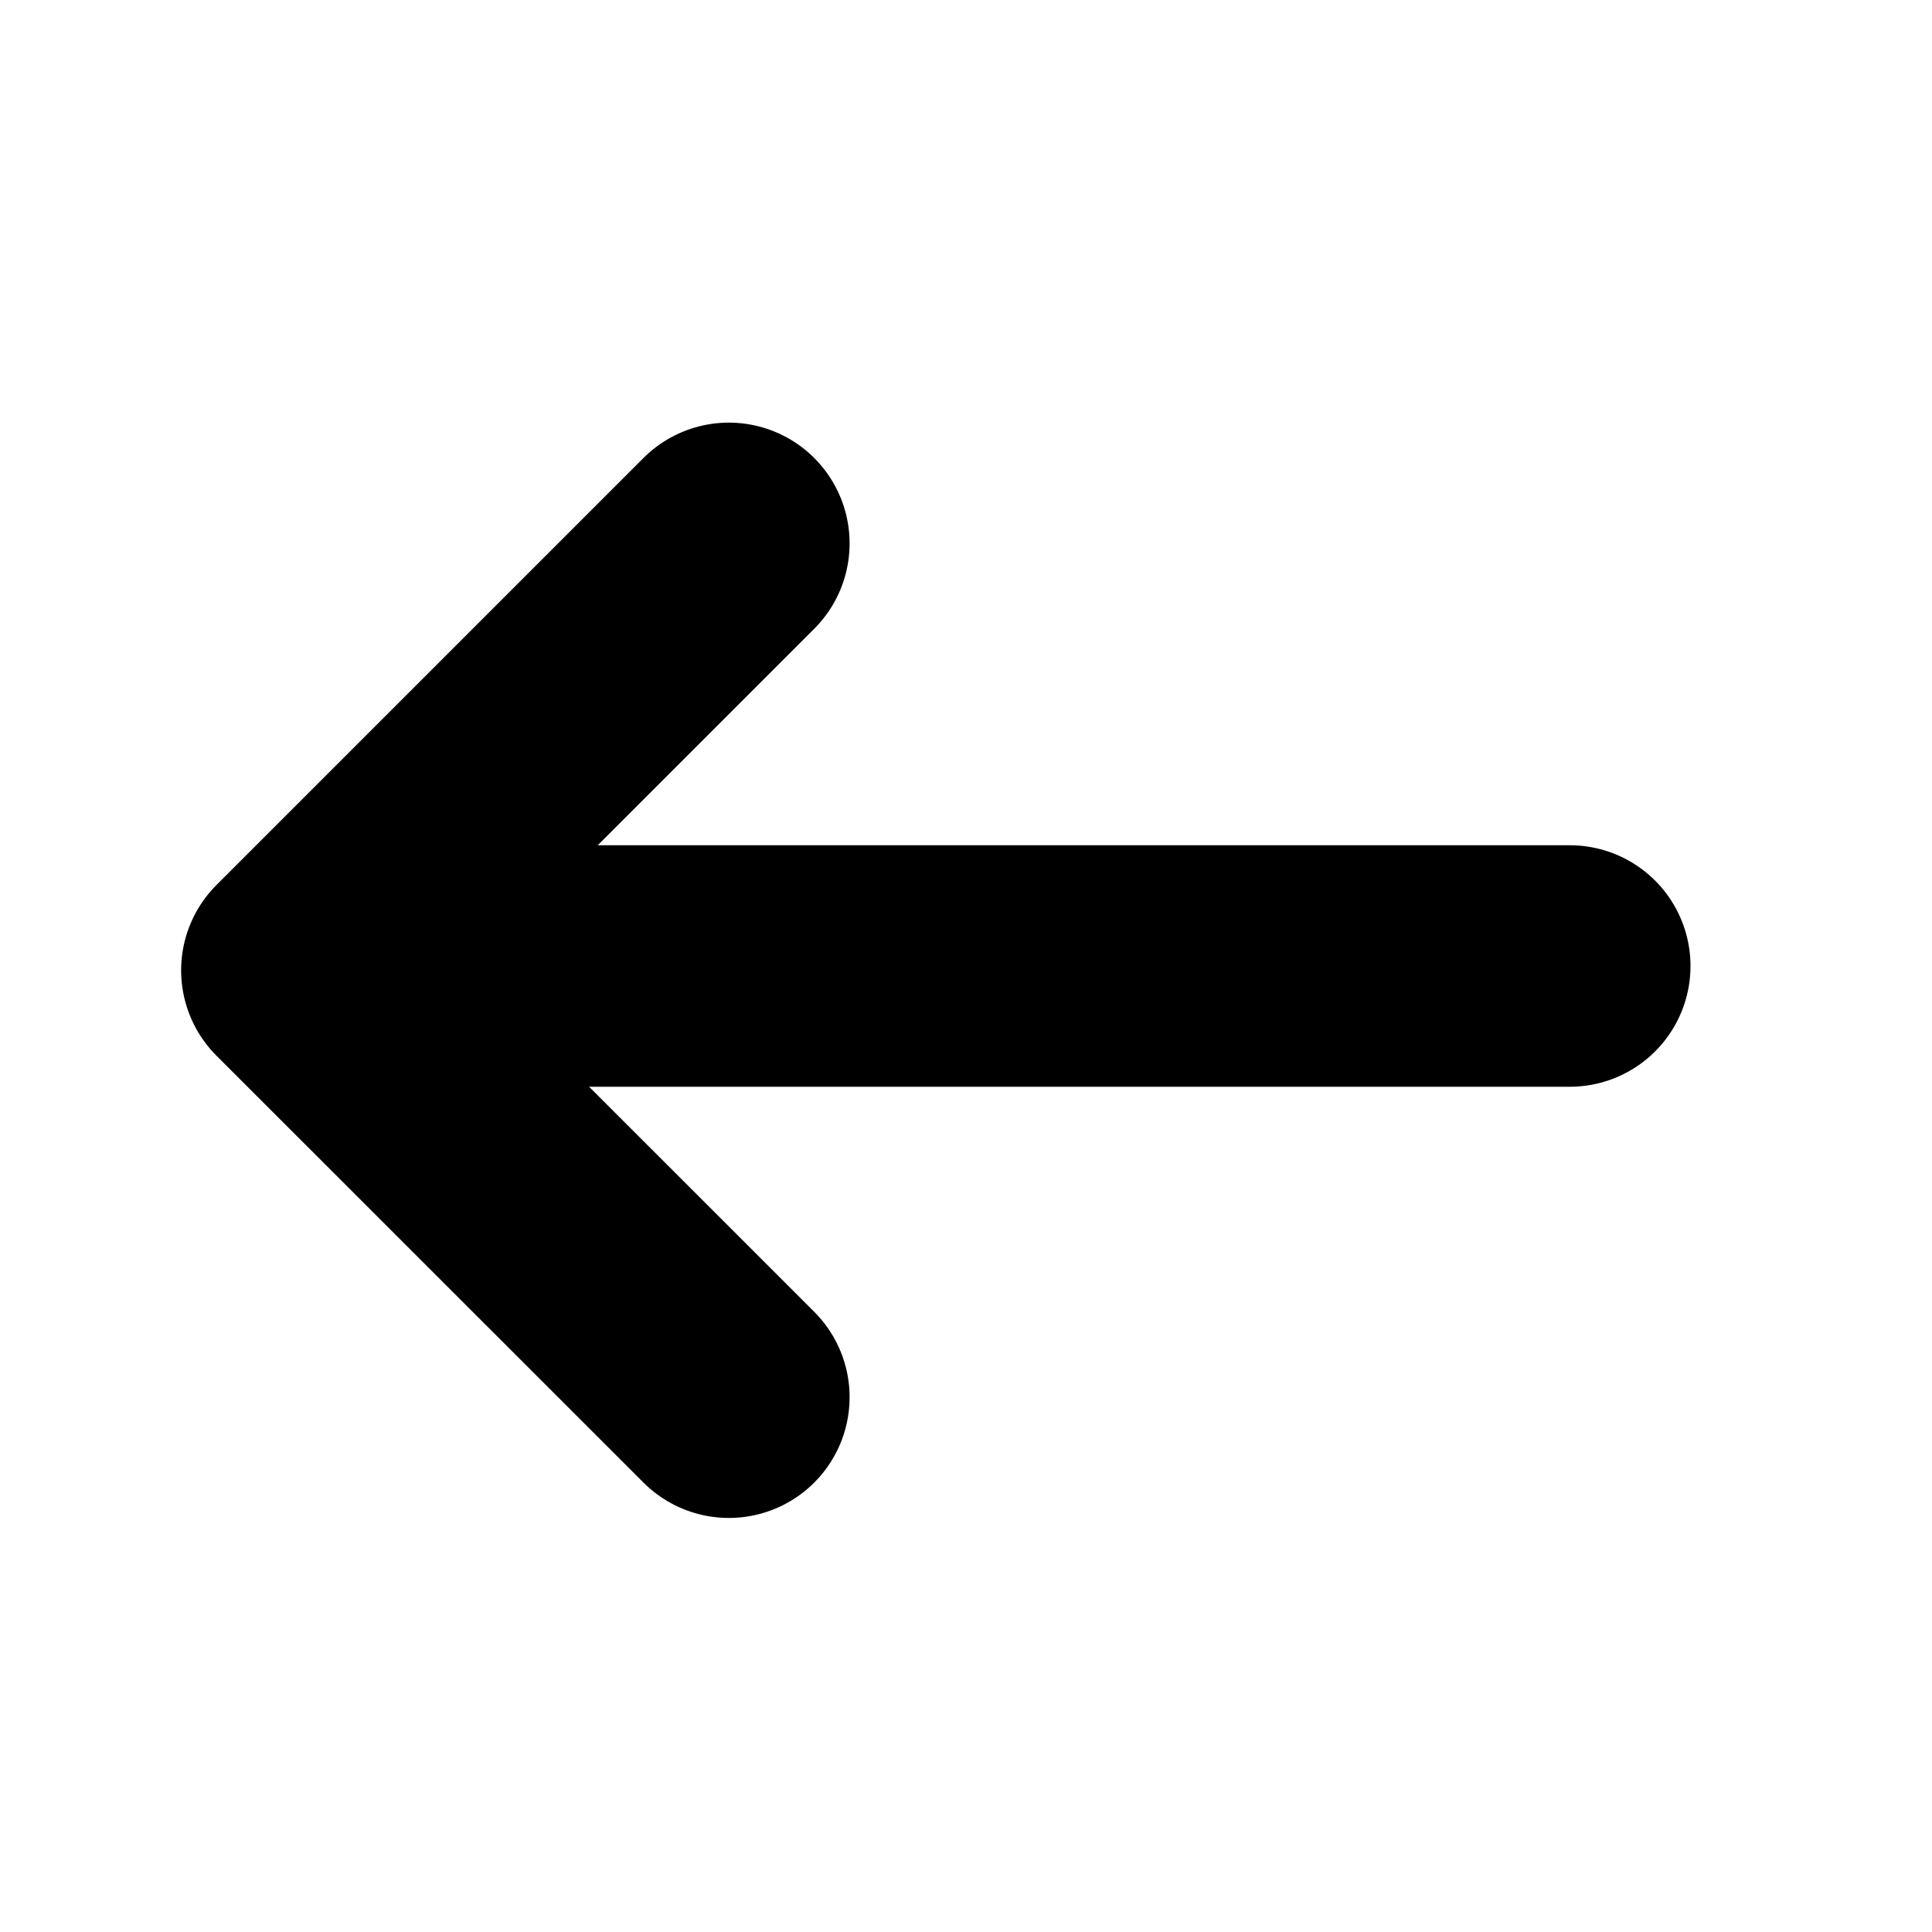 <svg width="16" height="16" viewBox="0 0 16 16" fill="none" xmlns="http://www.w3.org/2000/svg">
<path d="M6.036 11.571L2.5 8.036L6.036 4.5" stroke="currentColor" stroke-width="2" stroke-linecap="round" stroke-linejoin="round"/>
<path d="M4 8H13" stroke="currentColor" stroke-width="2" stroke-linecap="round"/>
</svg>
